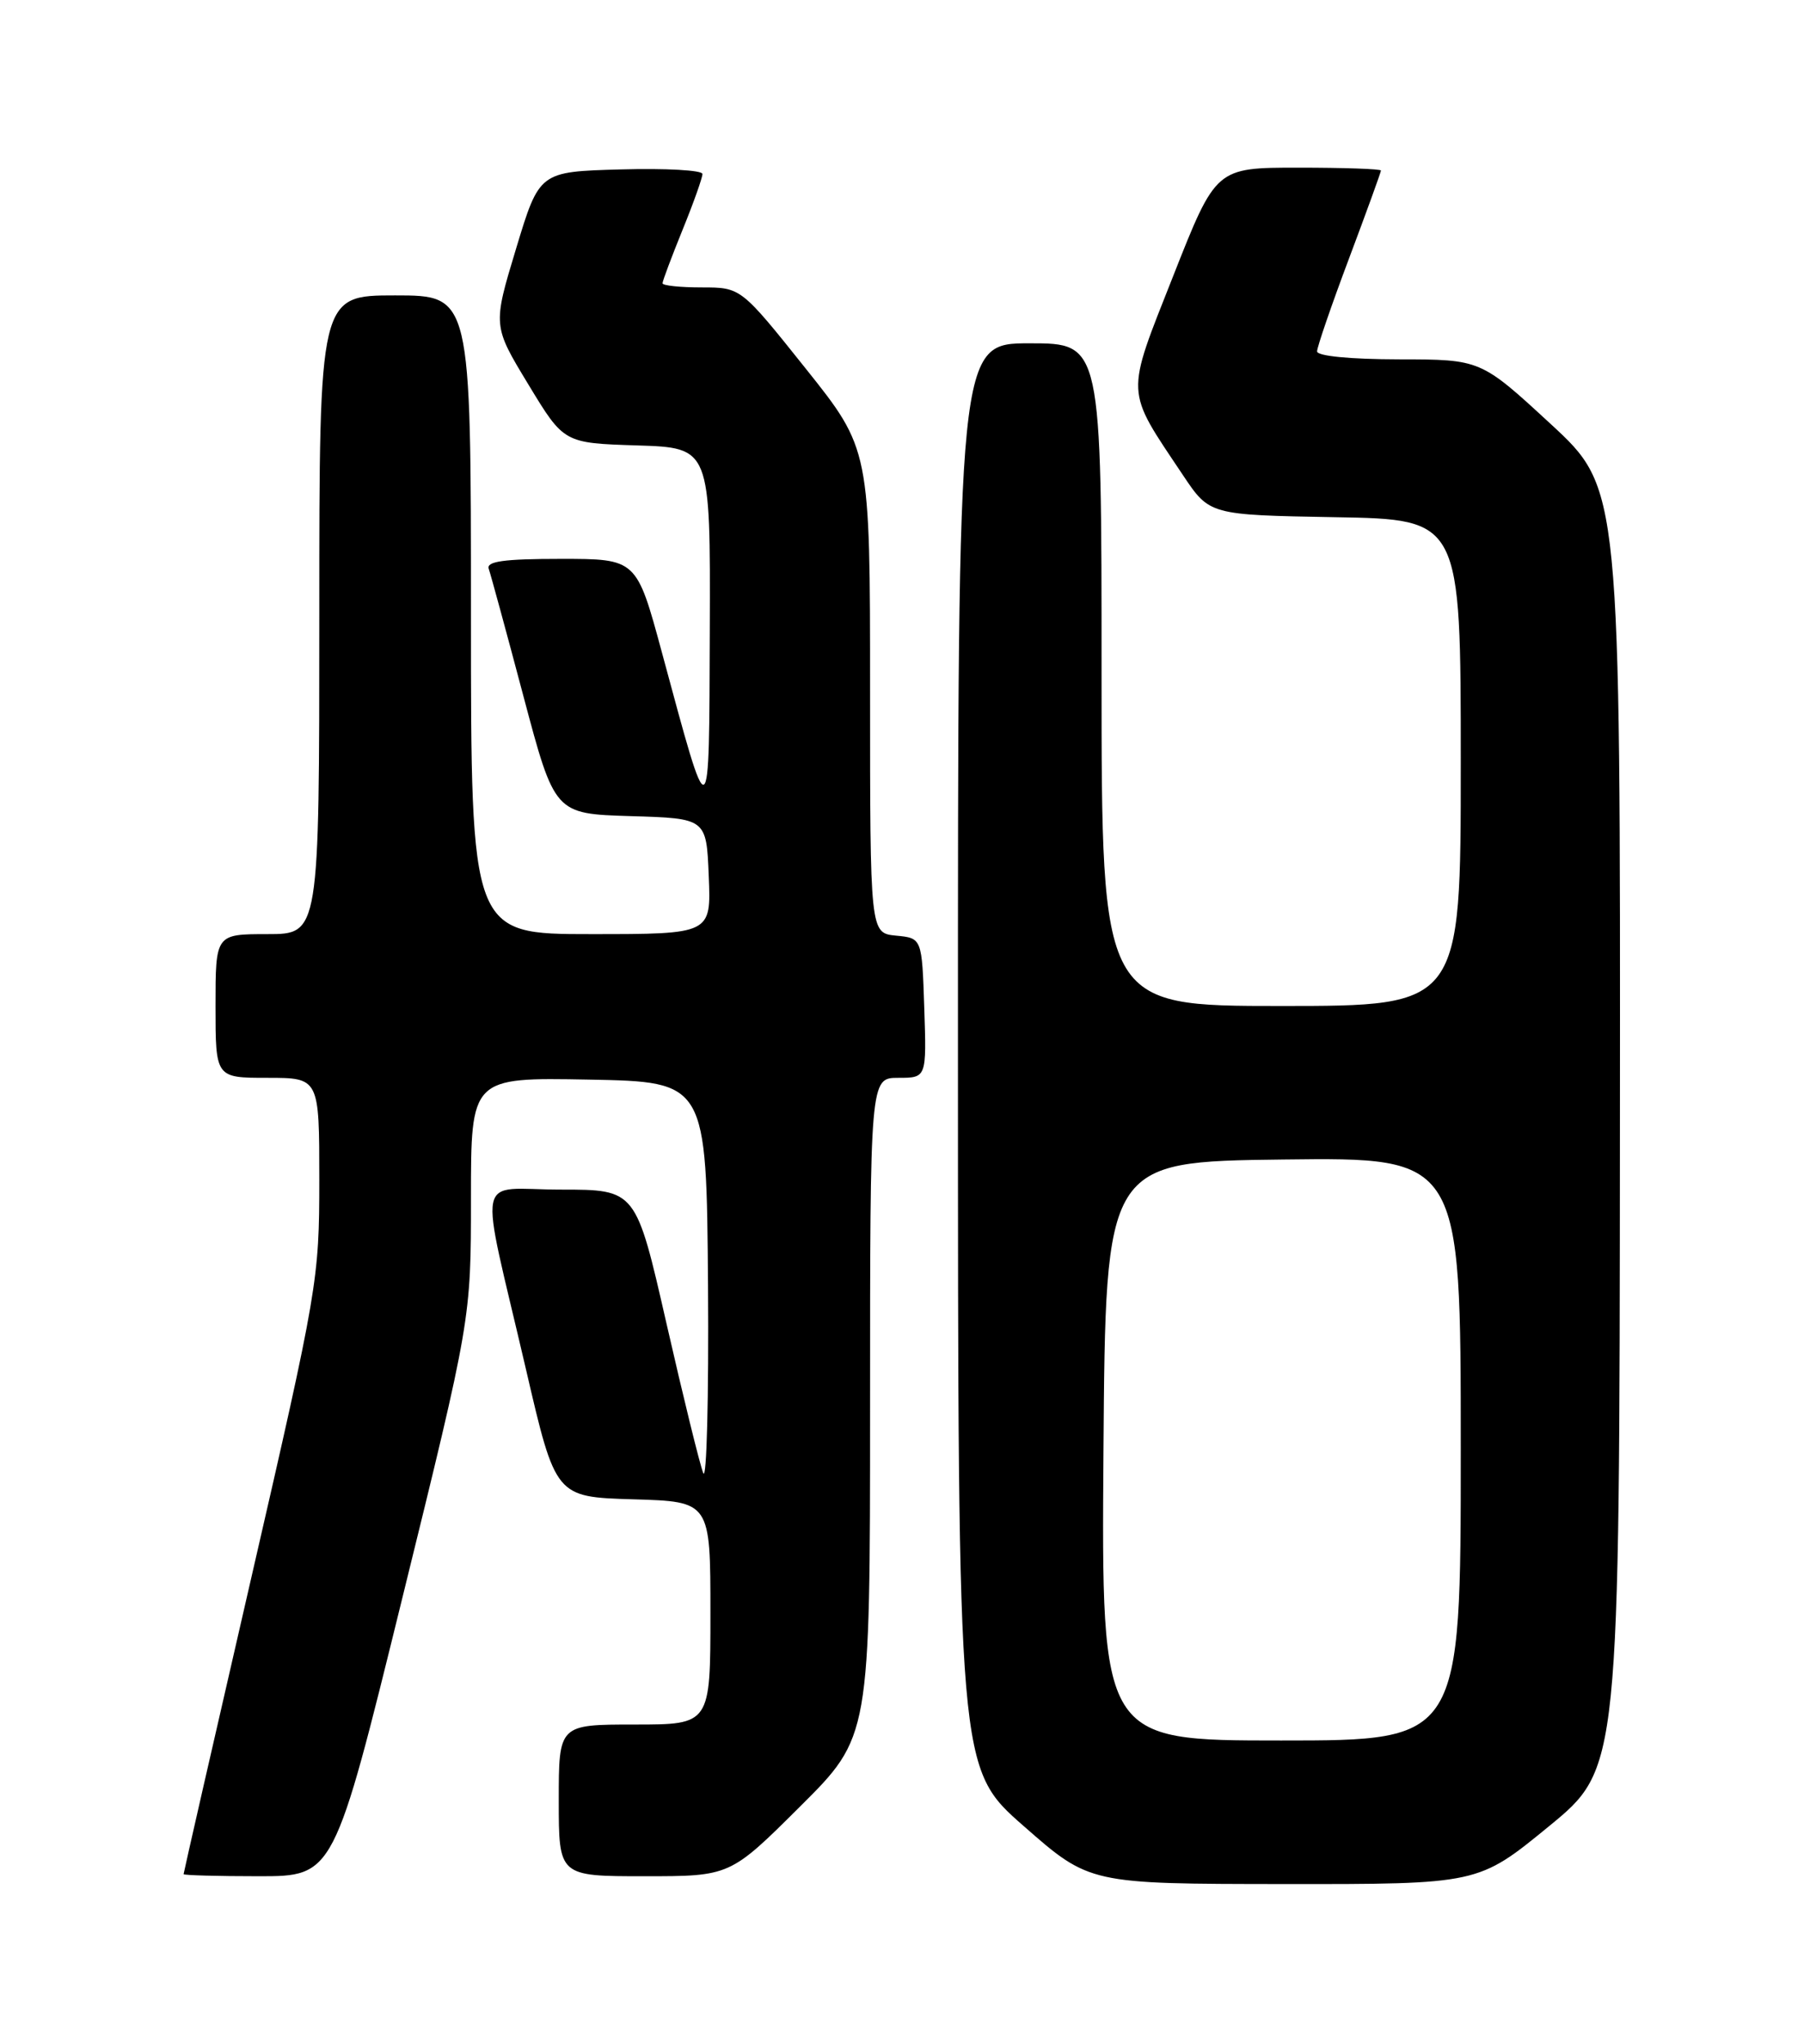 <?xml version="1.0" encoding="UTF-8" standalone="no"?>
<!DOCTYPE svg PUBLIC "-//W3C//DTD SVG 1.1//EN" "http://www.w3.org/Graphics/SVG/1.1/DTD/svg11.dtd" >
<svg xmlns="http://www.w3.org/2000/svg" xmlns:xlink="http://www.w3.org/1999/xlink" version="1.1" viewBox="0 0 226 256">
 <g >
 <path fill="currentColor"
d=" M 194.04 228.75 C 202.89 221.50 202.89 221.50 202.94 141.33 C 203.00 61.17 203.00 61.17 194.25 53.09 C 185.50 45.02 185.50 45.02 175.25 45.01 C 169.18 45.00 165.00 44.60 165.00 44.01 C 165.00 43.47 166.80 38.23 169.00 32.38 C 171.20 26.52 173.00 21.56 173.00 21.36 C 173.00 21.16 168.35 21.00 162.66 21.00 C 152.33 21.00 152.33 21.00 146.99 34.53 C 140.96 49.81 140.90 48.59 148.19 59.50 C 151.53 64.50 151.53 64.50 167.26 64.78 C 183.00 65.05 183.00 65.05 183.00 95.53 C 183.00 126.00 183.00 126.00 160.50 126.00 C 138.00 126.00 138.00 126.00 138.00 84.50 C 138.00 43.00 138.00 43.00 129.00 43.00 C 120.00 43.00 120.00 43.00 120.01 132.25 C 120.01 221.50 120.01 221.50 128.26 228.73 C 136.50 235.96 136.50 235.96 160.85 235.98 C 185.19 236.00 185.19 236.00 194.04 228.75 Z  M 50.41 200.12 C 59.00 165.24 59.00 165.24 59.00 150.10 C 59.00 134.95 59.00 134.95 73.75 135.22 C 88.50 135.50 88.50 135.50 88.70 161.00 C 88.80 175.03 88.53 185.60 88.10 184.50 C 87.66 183.40 85.59 174.96 83.49 165.75 C 79.67 149.00 79.67 149.00 70.29 149.00 C 59.38 149.00 59.96 146.01 65.89 171.50 C 69.60 187.50 69.60 187.50 79.30 187.79 C 89.00 188.07 89.00 188.07 89.00 202.04 C 89.00 216.00 89.00 216.00 79.50 216.00 C 70.00 216.00 70.00 216.00 70.00 225.50 C 70.00 235.00 70.00 235.00 80.73 235.00 C 91.46 235.00 91.46 235.00 100.23 226.27 C 109.00 217.54 109.00 217.54 109.00 176.27 C 109.00 135.00 109.00 135.00 112.54 135.00 C 116.08 135.00 116.08 135.00 115.79 126.25 C 115.50 117.50 115.50 117.50 112.25 117.19 C 109.00 116.87 109.00 116.87 109.00 86.56 C 109.00 56.26 109.00 56.26 100.91 46.13 C 92.82 36.00 92.82 36.00 87.91 36.00 C 85.21 36.00 83.00 35.77 83.00 35.48 C 83.00 35.19 84.13 32.19 85.50 28.81 C 86.88 25.42 88.00 22.27 88.00 21.79 C 88.00 21.32 83.40 21.06 77.79 21.22 C 67.57 21.50 67.57 21.50 64.65 31.15 C 61.73 40.80 61.73 40.80 66.19 48.15 C 70.64 55.50 70.64 55.50 79.82 55.79 C 89.00 56.08 89.00 56.08 88.92 78.79 C 88.83 104.32 89.01 104.23 82.93 81.75 C 79.75 70.00 79.75 70.00 70.27 70.00 C 63.11 70.00 60.89 70.31 61.23 71.25 C 61.47 71.94 63.43 79.12 65.58 87.22 C 69.49 101.93 69.49 101.93 79.00 102.22 C 88.50 102.50 88.50 102.50 88.79 109.75 C 89.09 117.00 89.09 117.00 74.04 117.00 C 59.00 117.00 59.00 117.00 59.00 77.00 C 59.00 37.00 59.00 37.00 49.50 37.00 C 40.00 37.00 40.00 37.00 40.00 77.00 C 40.00 117.00 40.00 117.00 33.50 117.00 C 27.00 117.00 27.00 117.00 27.00 126.00 C 27.00 135.00 27.00 135.00 33.50 135.00 C 40.00 135.00 40.00 135.00 40.00 147.79 C 40.00 160.28 39.80 161.46 31.50 197.53 C 26.82 217.85 23.00 234.59 23.00 234.74 C 23.00 234.88 27.24 235.00 32.41 235.00 C 41.83 235.00 41.83 235.00 50.41 200.12 Z  M 138.24 181.75 C 138.50 145.50 138.50 145.50 160.75 145.23 C 183.00 144.96 183.00 144.96 183.00 181.48 C 183.00 218.00 183.00 218.00 160.49 218.00 C 137.98 218.00 137.98 218.00 138.24 181.75 Z "/>
</g>
</svg>
